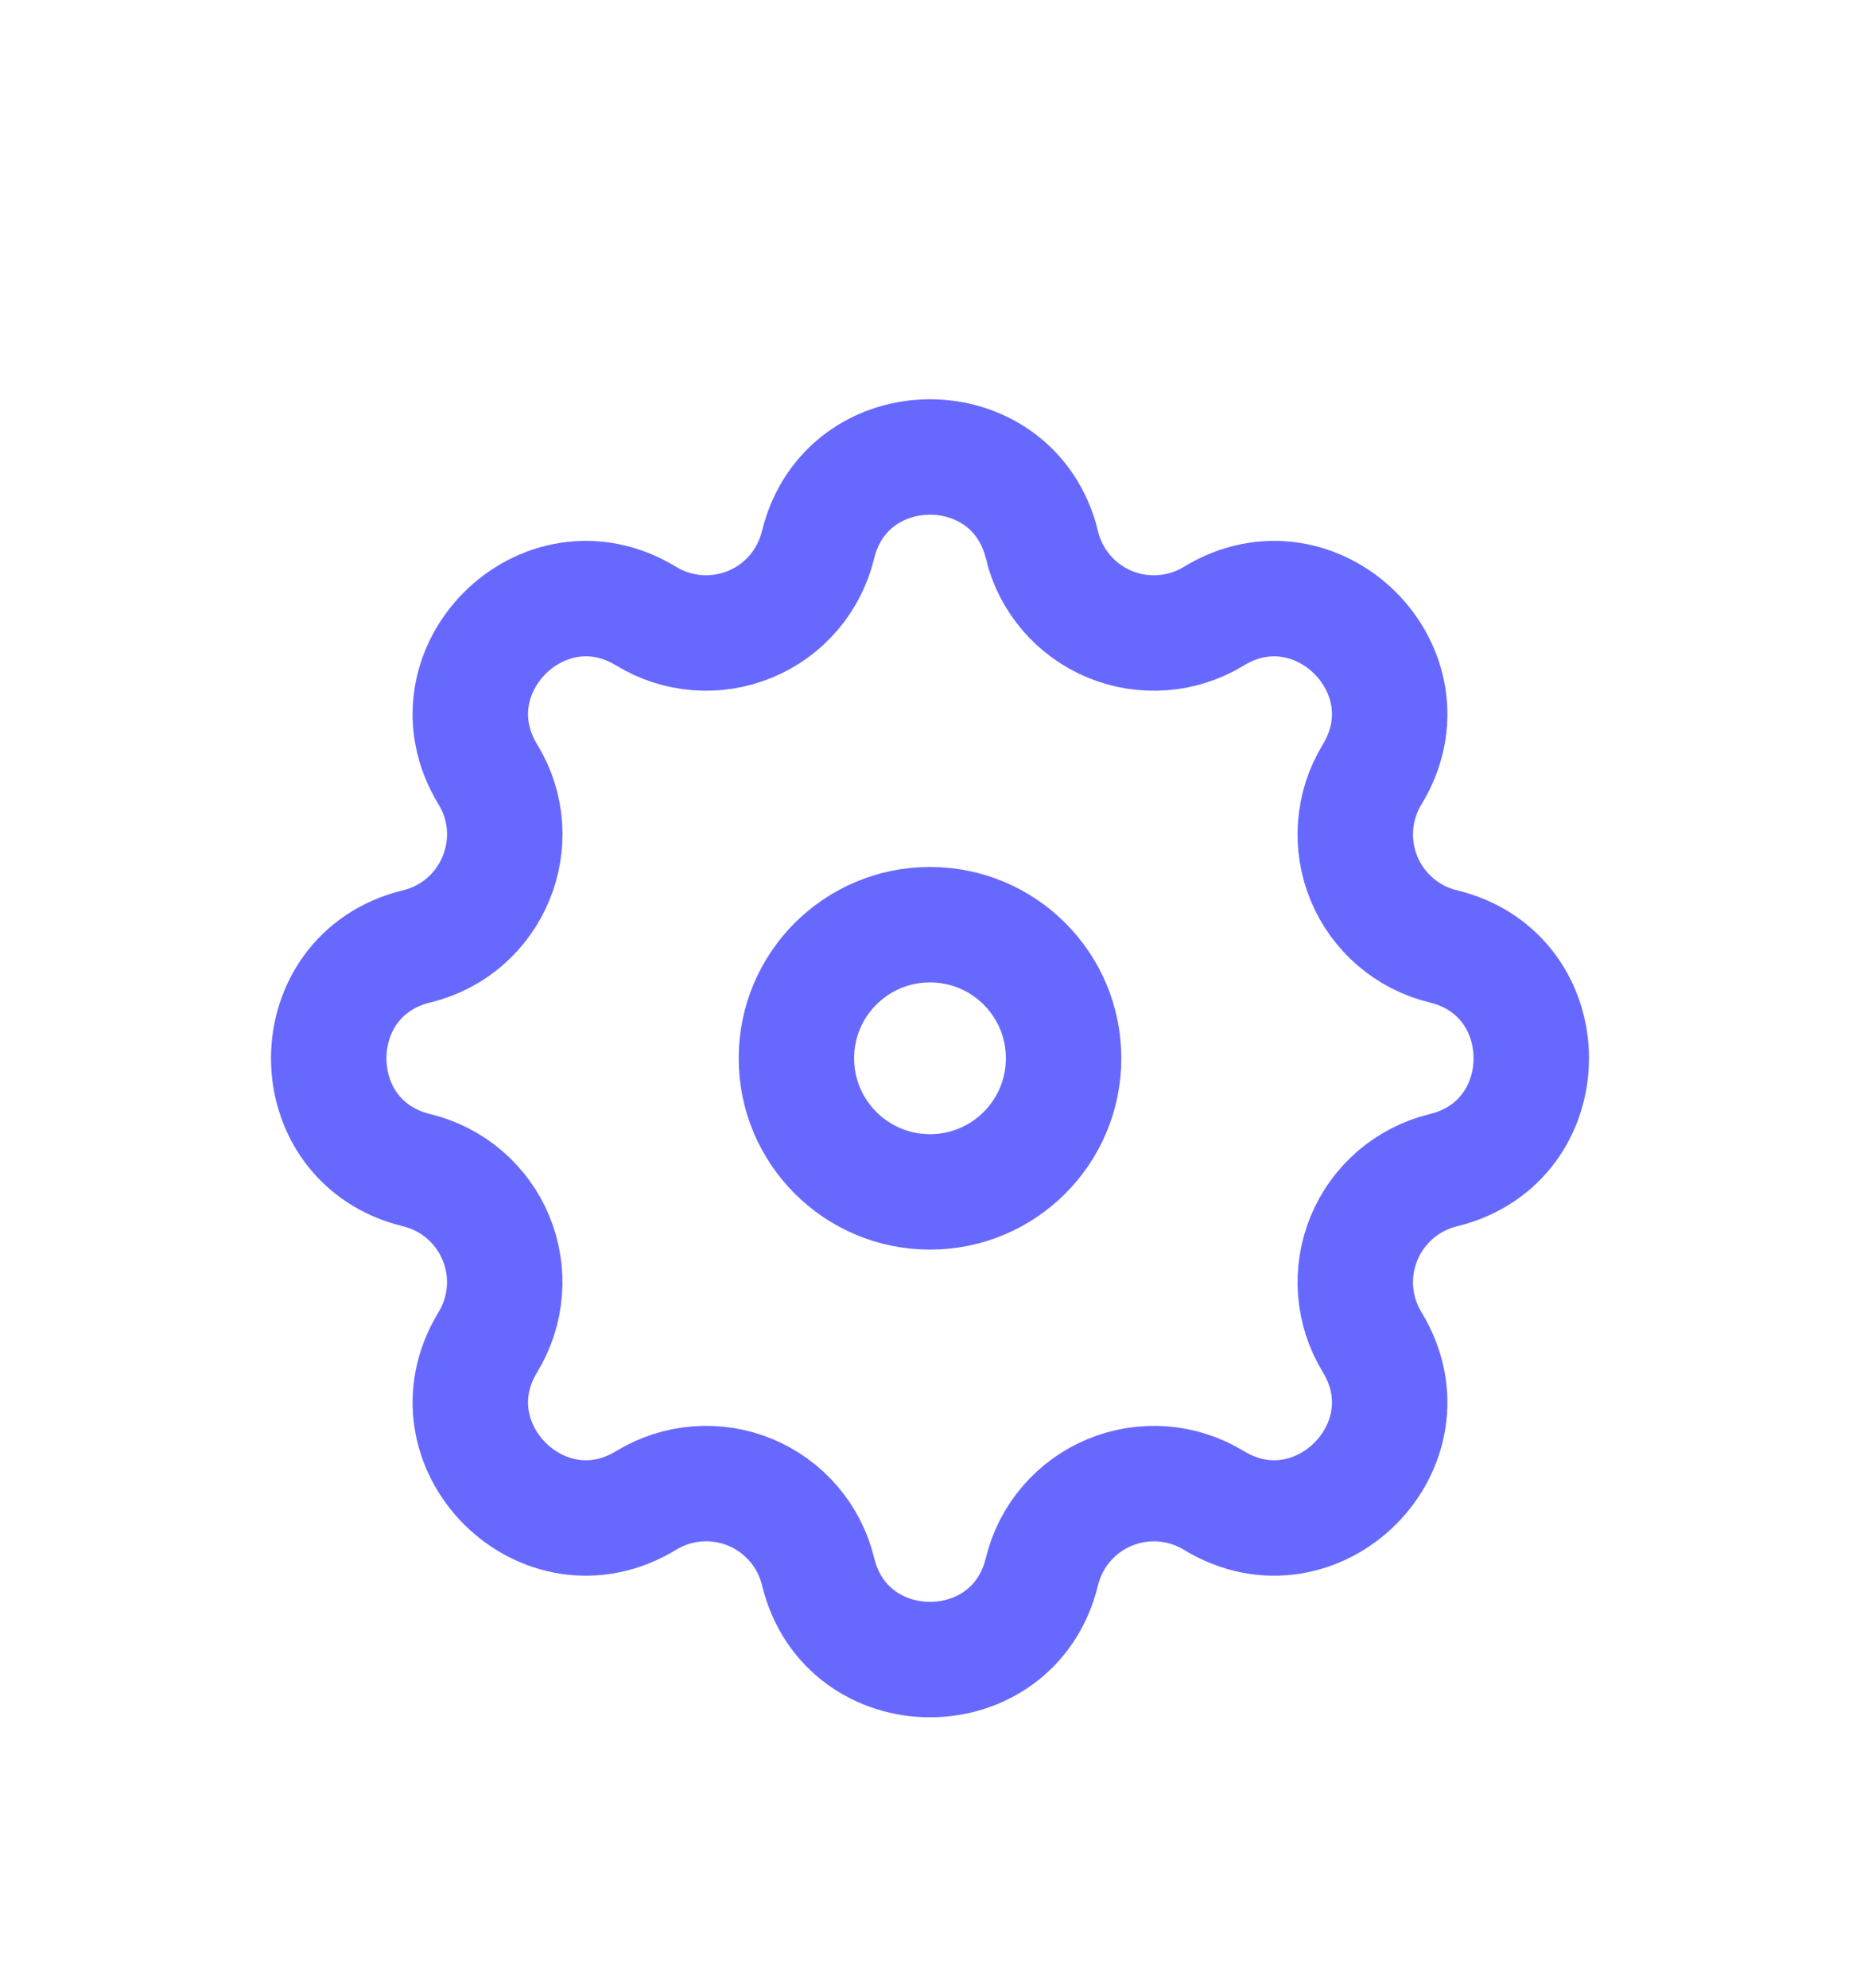 <svg width="29" height="31" viewBox="0 0 29 31" fill="none" xmlns="http://www.w3.org/2000/svg">
<g filter="url(#filter0_d_369_16588)">
<path fill-rule="evenodd" clip-rule="evenodd" d="M16.246 4.496C15.801 2.668 13.199 2.668 12.754 4.496C12.687 4.771 12.557 5.026 12.373 5.241C12.19 5.456 11.958 5.624 11.697 5.732C11.435 5.84 11.153 5.886 10.871 5.864C10.589 5.842 10.316 5.754 10.075 5.607C8.467 4.627 6.627 6.467 7.607 8.075C8.24 9.113 7.678 10.468 6.497 10.755C4.668 11.199 4.668 13.802 6.497 14.245C6.772 14.312 7.027 14.442 7.242 14.626C7.457 14.81 7.625 15.042 7.733 15.303C7.841 15.564 7.886 15.847 7.864 16.129C7.842 16.411 7.754 16.684 7.607 16.925C6.627 18.533 8.467 20.373 10.075 19.393C10.316 19.246 10.589 19.158 10.871 19.136C11.153 19.114 11.436 19.159 11.697 19.267C11.958 19.375 12.19 19.544 12.374 19.758C12.558 19.973 12.688 20.228 12.755 20.503C13.199 22.332 15.802 22.332 16.245 20.503C16.312 20.228 16.442 19.973 16.626 19.759C16.81 19.544 17.042 19.376 17.303 19.268C17.564 19.16 17.847 19.115 18.129 19.136C18.411 19.158 18.684 19.246 18.925 19.393C20.533 20.373 22.373 18.533 21.393 16.925C21.246 16.684 21.158 16.411 21.136 16.129C21.114 15.848 21.16 15.565 21.268 15.303C21.376 15.042 21.544 14.81 21.759 14.626C21.973 14.443 22.228 14.312 22.503 14.245C24.332 13.801 24.332 11.198 22.503 10.755C22.228 10.689 21.973 10.558 21.758 10.374C21.543 10.19 21.375 9.958 21.267 9.697C21.159 9.436 21.114 9.153 21.136 8.871C21.158 8.589 21.246 8.316 21.393 8.075C22.373 6.467 20.533 4.627 18.925 5.607C18.684 5.754 18.411 5.843 18.129 5.864C17.847 5.886 17.564 5.841 17.303 5.733C17.042 5.625 16.81 5.457 16.626 5.242C16.442 5.027 16.311 4.772 16.245 4.497L16.246 4.496Z" stroke="#6769FE" stroke-width="1.8"/>
<path d="M16.583 12.5C16.583 13.651 15.651 14.583 14.5 14.583C13.349 14.583 12.417 13.651 12.417 12.5C12.417 11.349 13.349 10.417 14.5 10.417C15.651 10.417 16.583 11.349 16.583 12.5Z" stroke="#6769FE" stroke-width="1.8"/>
</g>
<defs>
<filter id="filter0_d_369_16588" x="-2" y="0" width="33" height="33" filterUnits="userSpaceOnUse" color-interpolation-filters="sRGB">
<feFlood flood-opacity="0" result="BackgroundImageFix"/>
<feColorMatrix in="SourceAlpha" type="matrix" values="0 0 0 0 0 0 0 0 0 0 0 0 0 0 0 0 0 0 127 0" result="hardAlpha"/>
<feOffset dy="4"/>
<feGaussianBlur stdDeviation="2"/>
<feComposite in2="hardAlpha" operator="out"/>
<feColorMatrix type="matrix" values="0 0 0 0 0 0 0 0 0 0 0 0 0 0 0 0 0 0 0.25 0"/>
<feBlend mode="normal" in2="BackgroundImageFix" result="effect1_dropShadow_369_16588"/>
<feBlend mode="normal" in="SourceGraphic" in2="effect1_dropShadow_369_16588" result="shape"/>
</filter>
</defs>
</svg>
